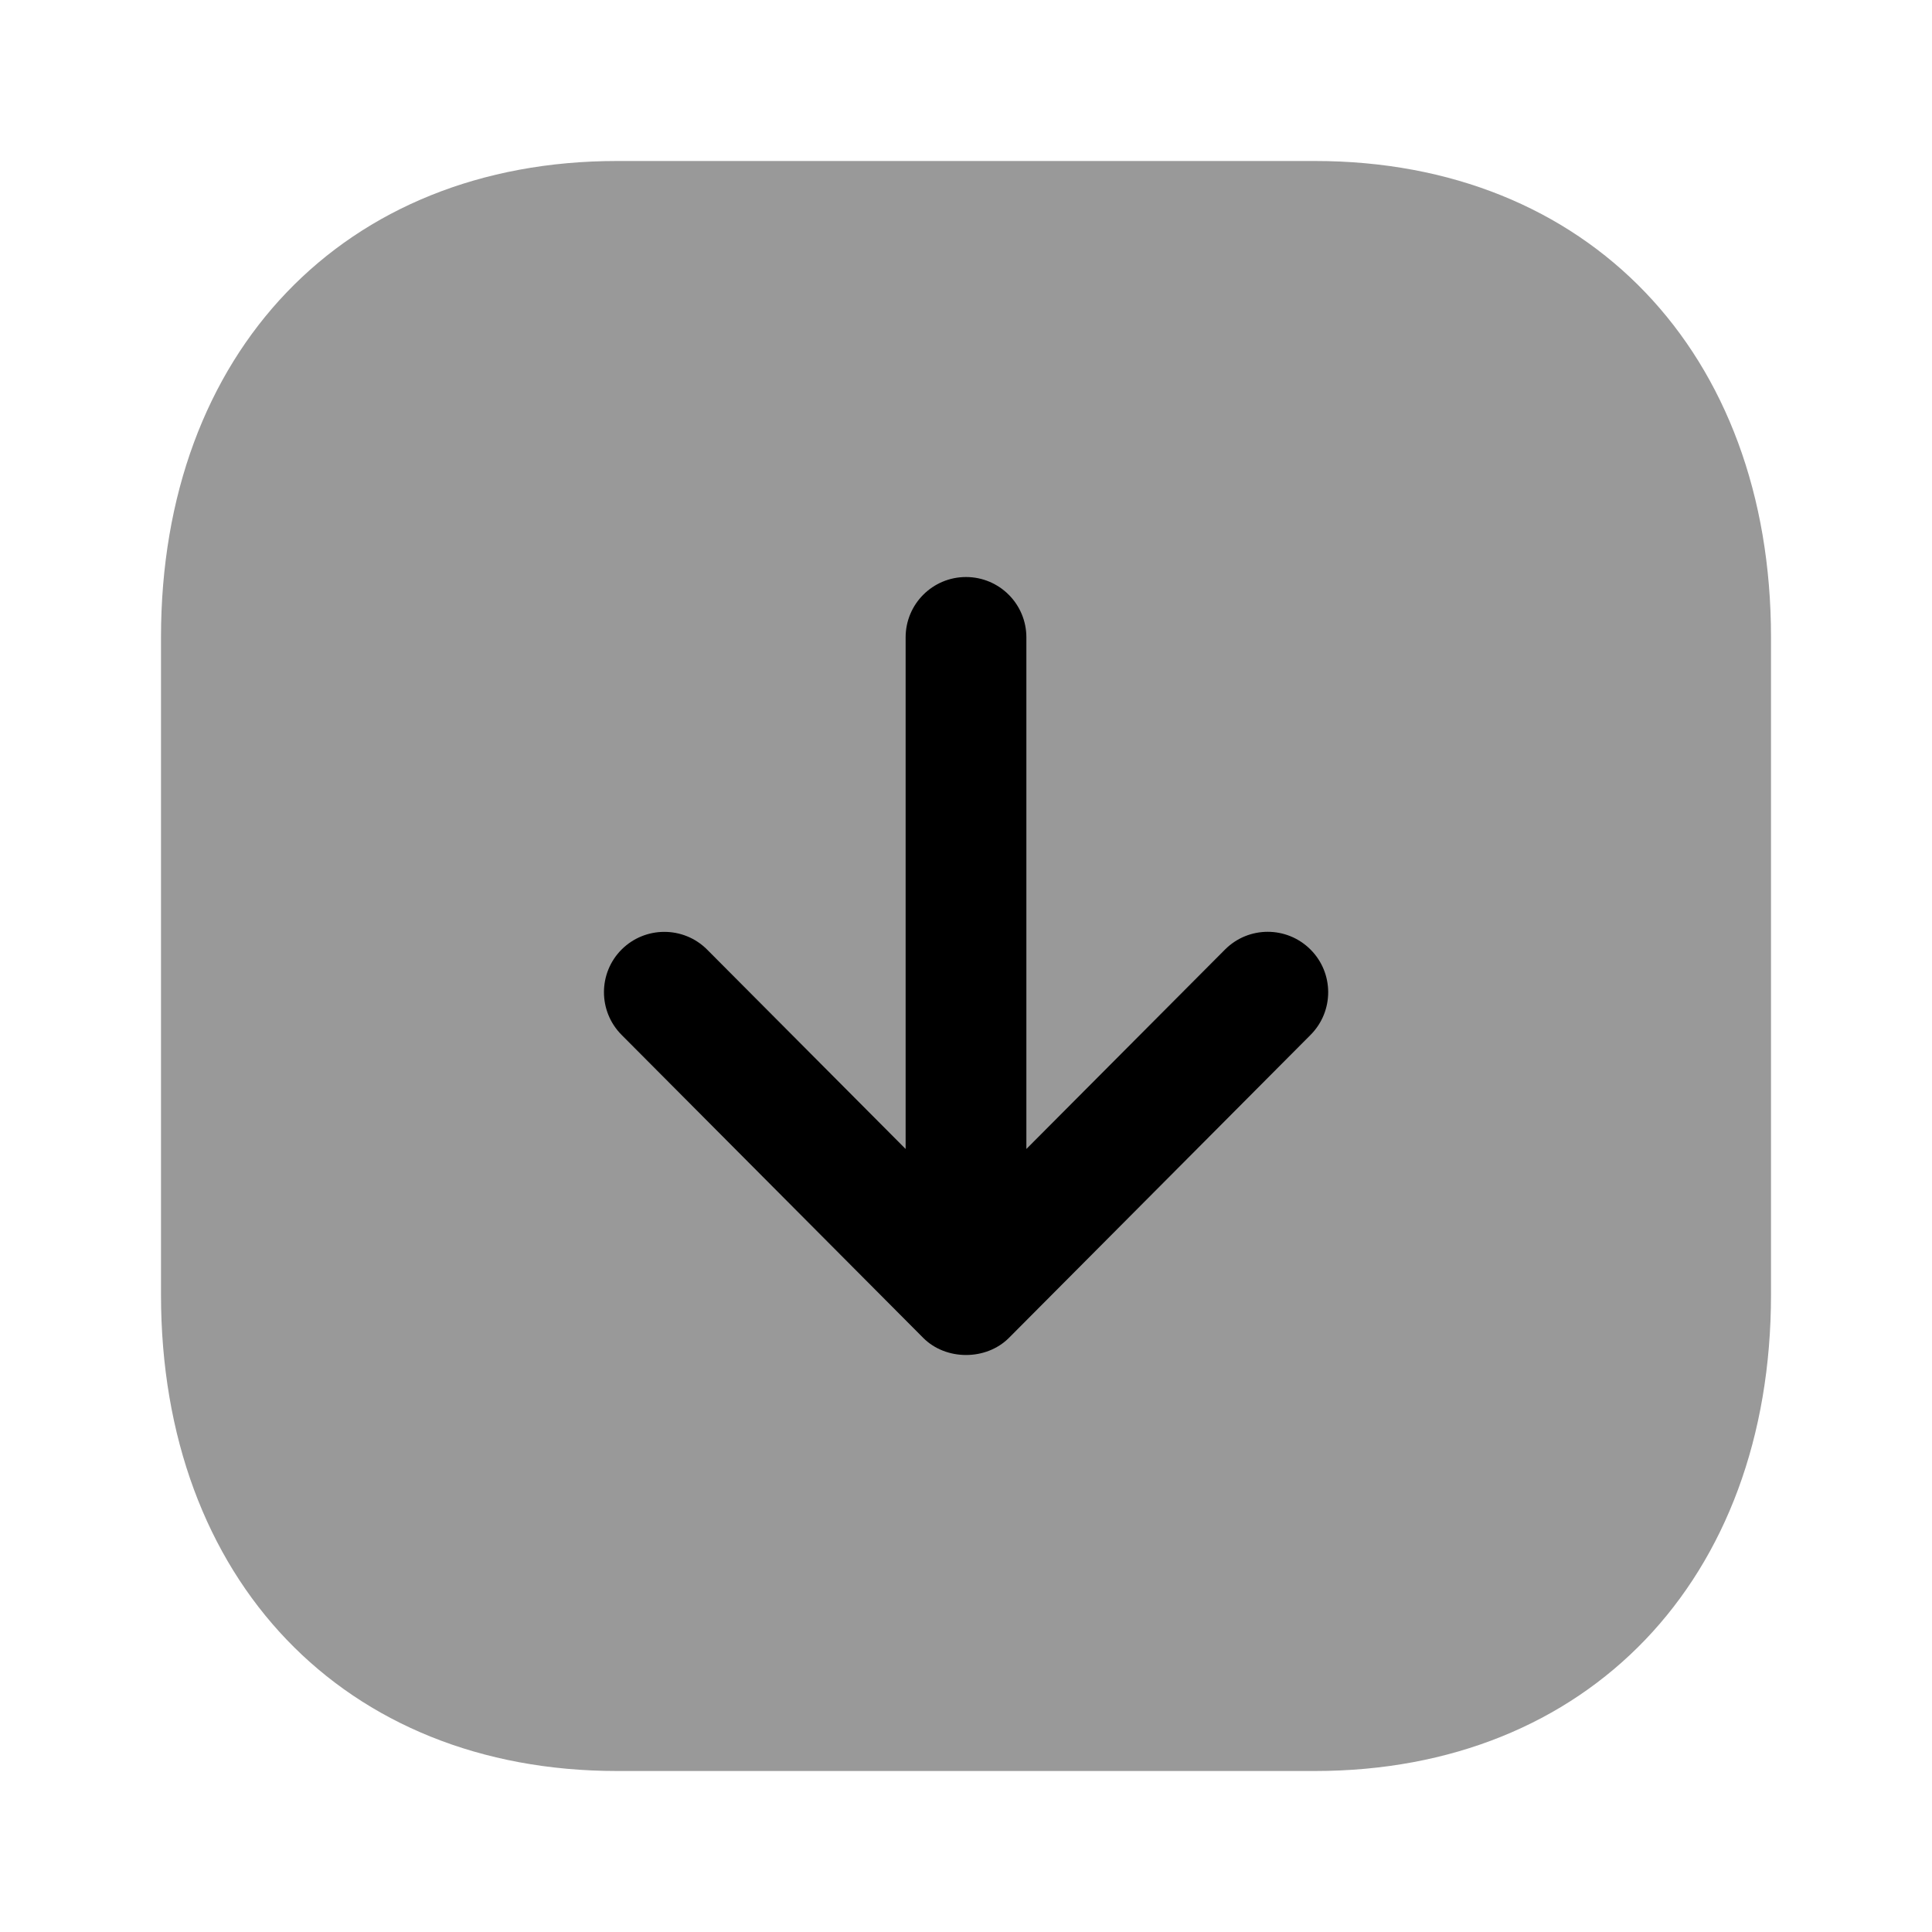 <svg width="1em" height="1em" viewBox="0 0 24 24" fill="none" xmlns="http://www.w3.org/2000/svg">
<path opacity="0.4" d="M2 7.916V16.084C2 19.623 4.276 22 7.665 22H16.335C19.724 22 22 19.623 22 16.084V7.916C22 4.378 19.723 2 16.334 2H7.665C4.276 2 2 4.378 2 7.916Z" fill="currentColor"/>
<path d="M7.721 12.855L11.469 16.62C11.751 16.903 12.25 16.903 12.533 16.62L16.281 12.855C16.573 12.561 16.572 12.086 16.278 11.794C15.984 11.502 15.51 11.502 15.217 11.796L12.75 14.273V7.918C12.75 7.503 12.414 7.168 12 7.168C11.586 7.168 11.25 7.503 11.25 7.918V14.273L8.784 11.796C8.637 11.649 8.445 11.576 8.252 11.576C8.061 11.576 7.869 11.649 7.723 11.794C7.43 12.086 7.429 12.561 7.721 12.855Z" fill="currentColor"/>
</svg>
